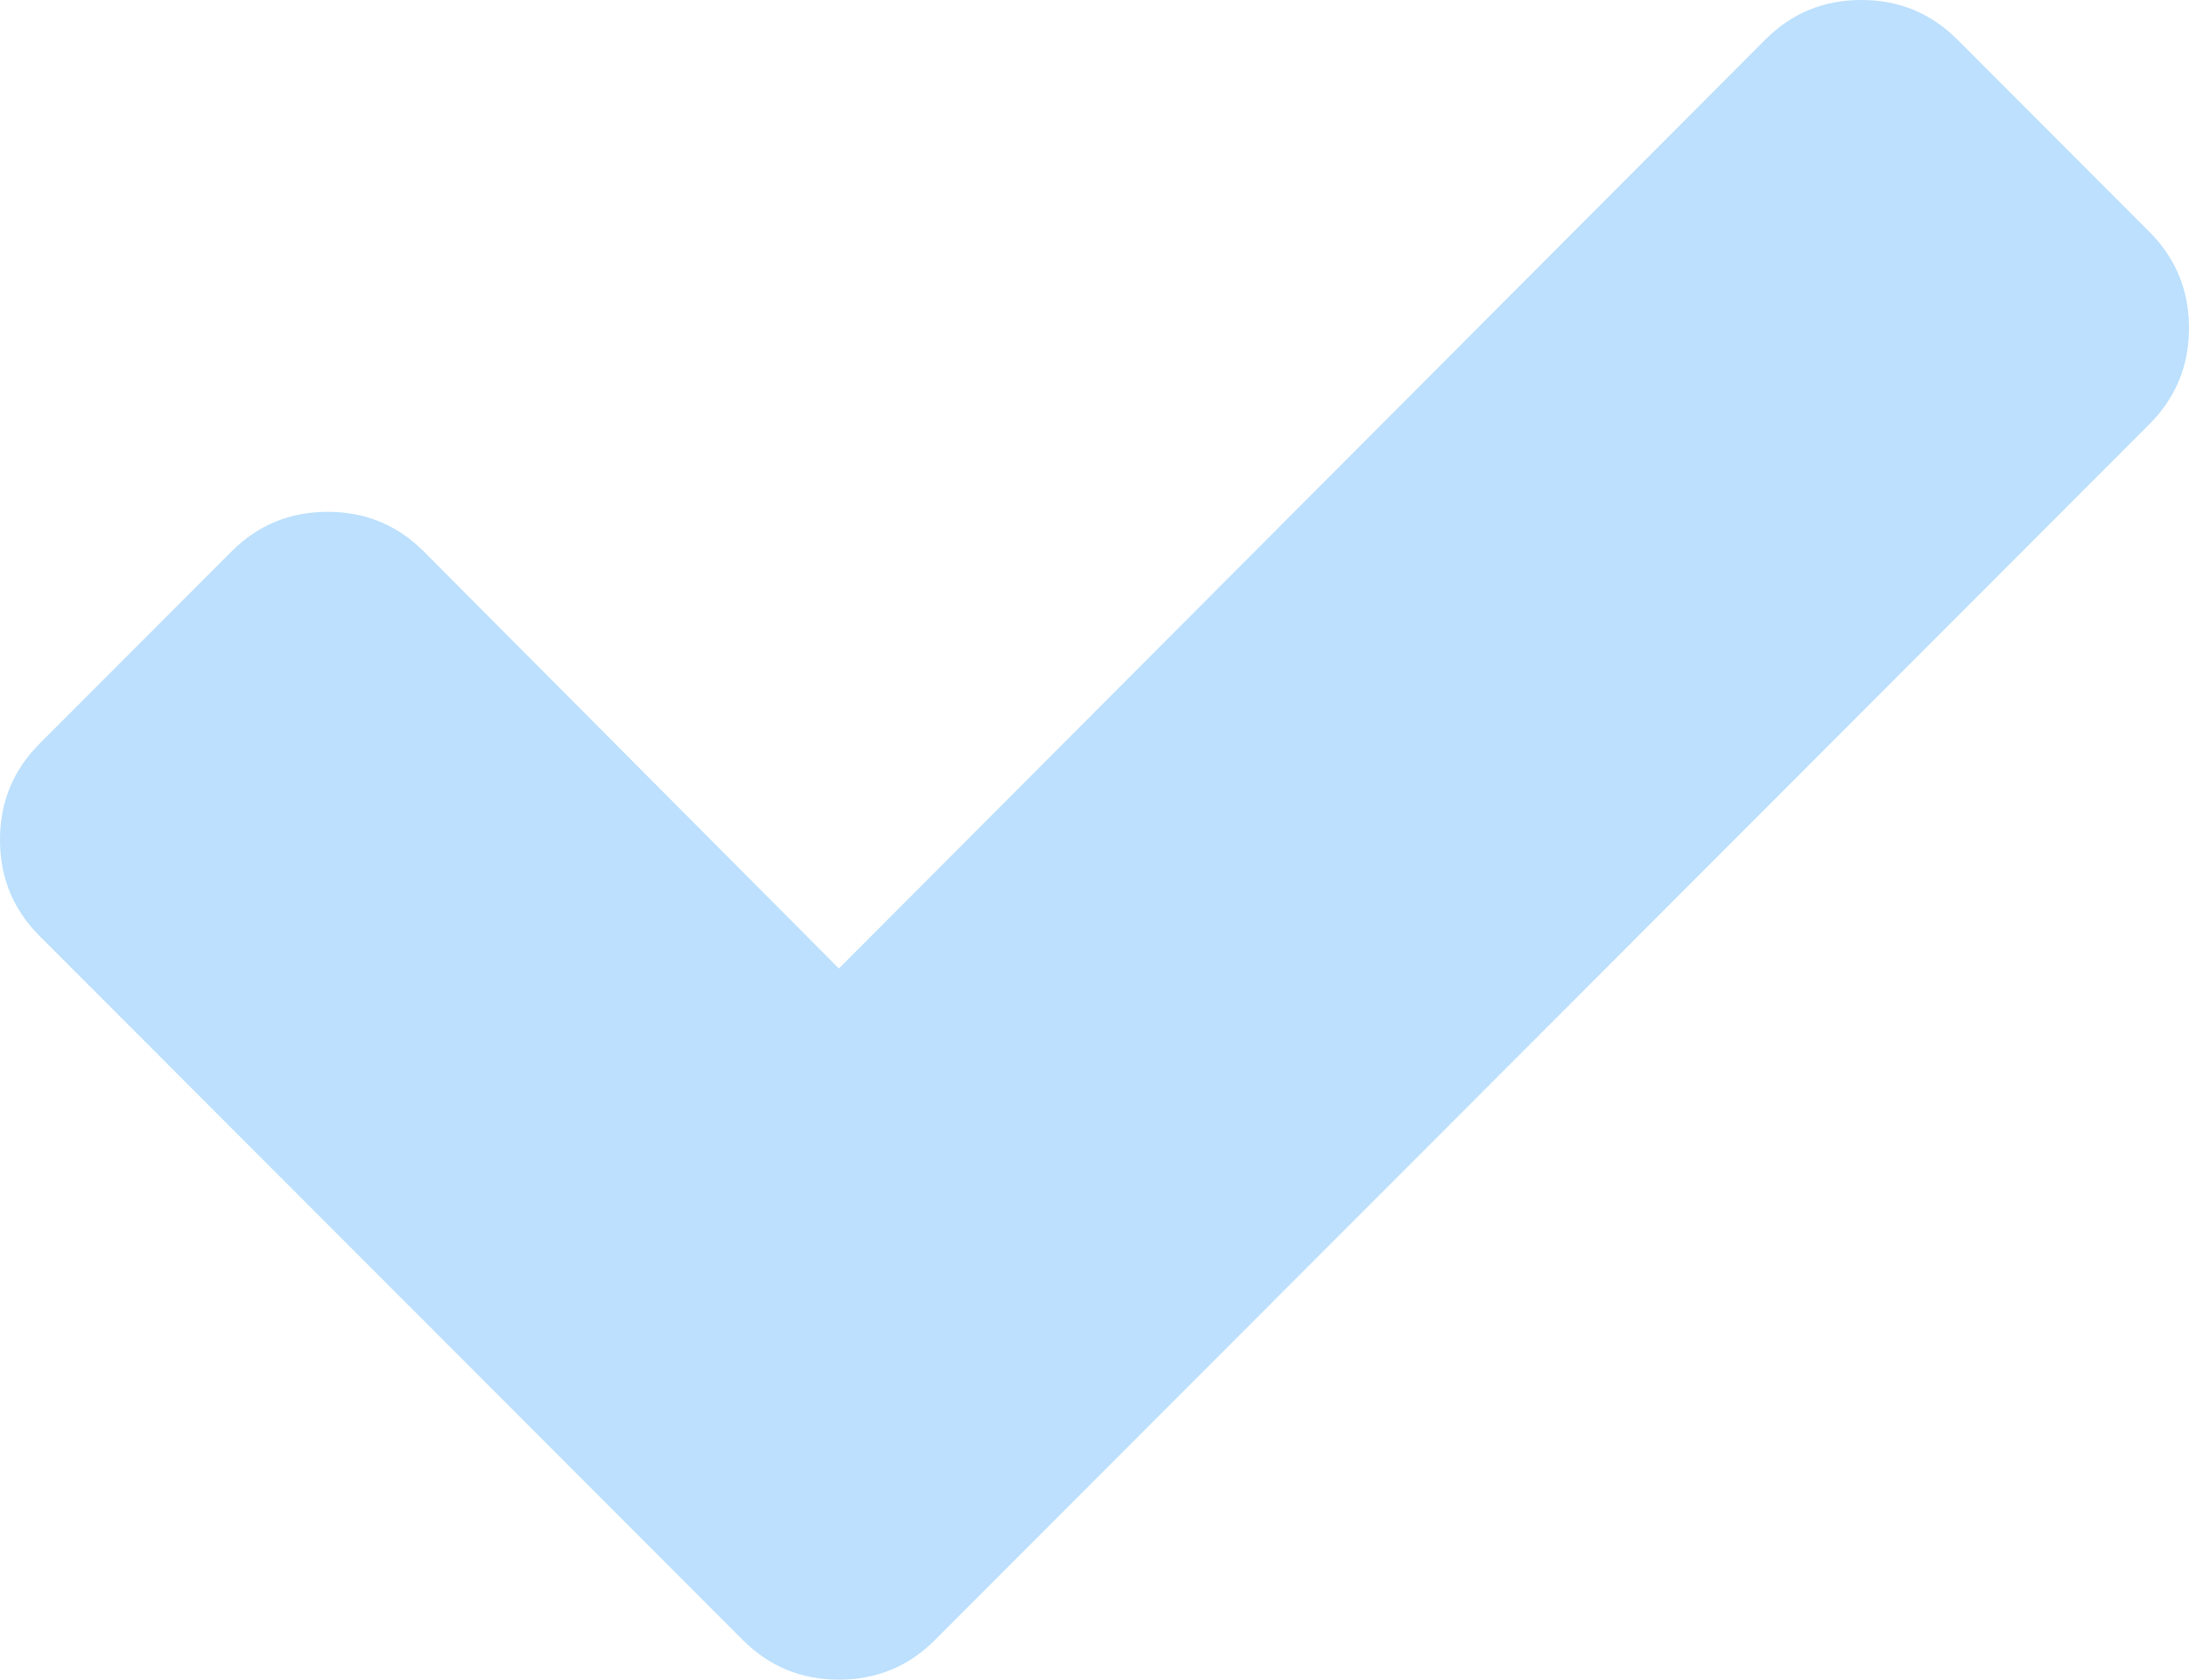 ﻿<?xml version="1.0" encoding="utf-8"?>
<svg version="1.1" xmlns:xlink="http://www.w3.org/1999/xlink" width="43px" height="33px" xmlns="http://www.w3.org/2000/svg">
  <g transform="matrix(1 0 0 1 -304 -248 )">
    <path d="M 42.223 4.556  C 42.741 5.074  43 5.704  43 6.444  C 43 7.185  42.741 7.815  42.223 8.333  L 22.138 28.444  L 18.365 32.222  C 17.847 32.741  17.218 33  16.479 33  C 15.739 33  15.11 32.741  14.592 32.222  L 10.819 28.444  L 0.777 18.389  C 0.259 17.87  0 17.241  0 16.5  C 0 15.759  0.259 15.13  0.777 14.611  L 4.55 10.833  C 5.068 10.315  5.696 10.056  6.436 10.056  C 7.176 10.056  7.805 10.315  8.323 10.833  L 16.479 19.028  L 34.677 0.778  C 35.195 0.259  35.824 0  36.564 0  C 37.304 0  37.932 0.259  38.45 0.778  L 42.223 4.556  Z " fill-rule="nonzero" fill="#bce0fd" stroke="none" transform="matrix(1 0 0 1 304 248 )" />
  </g>
</svg>